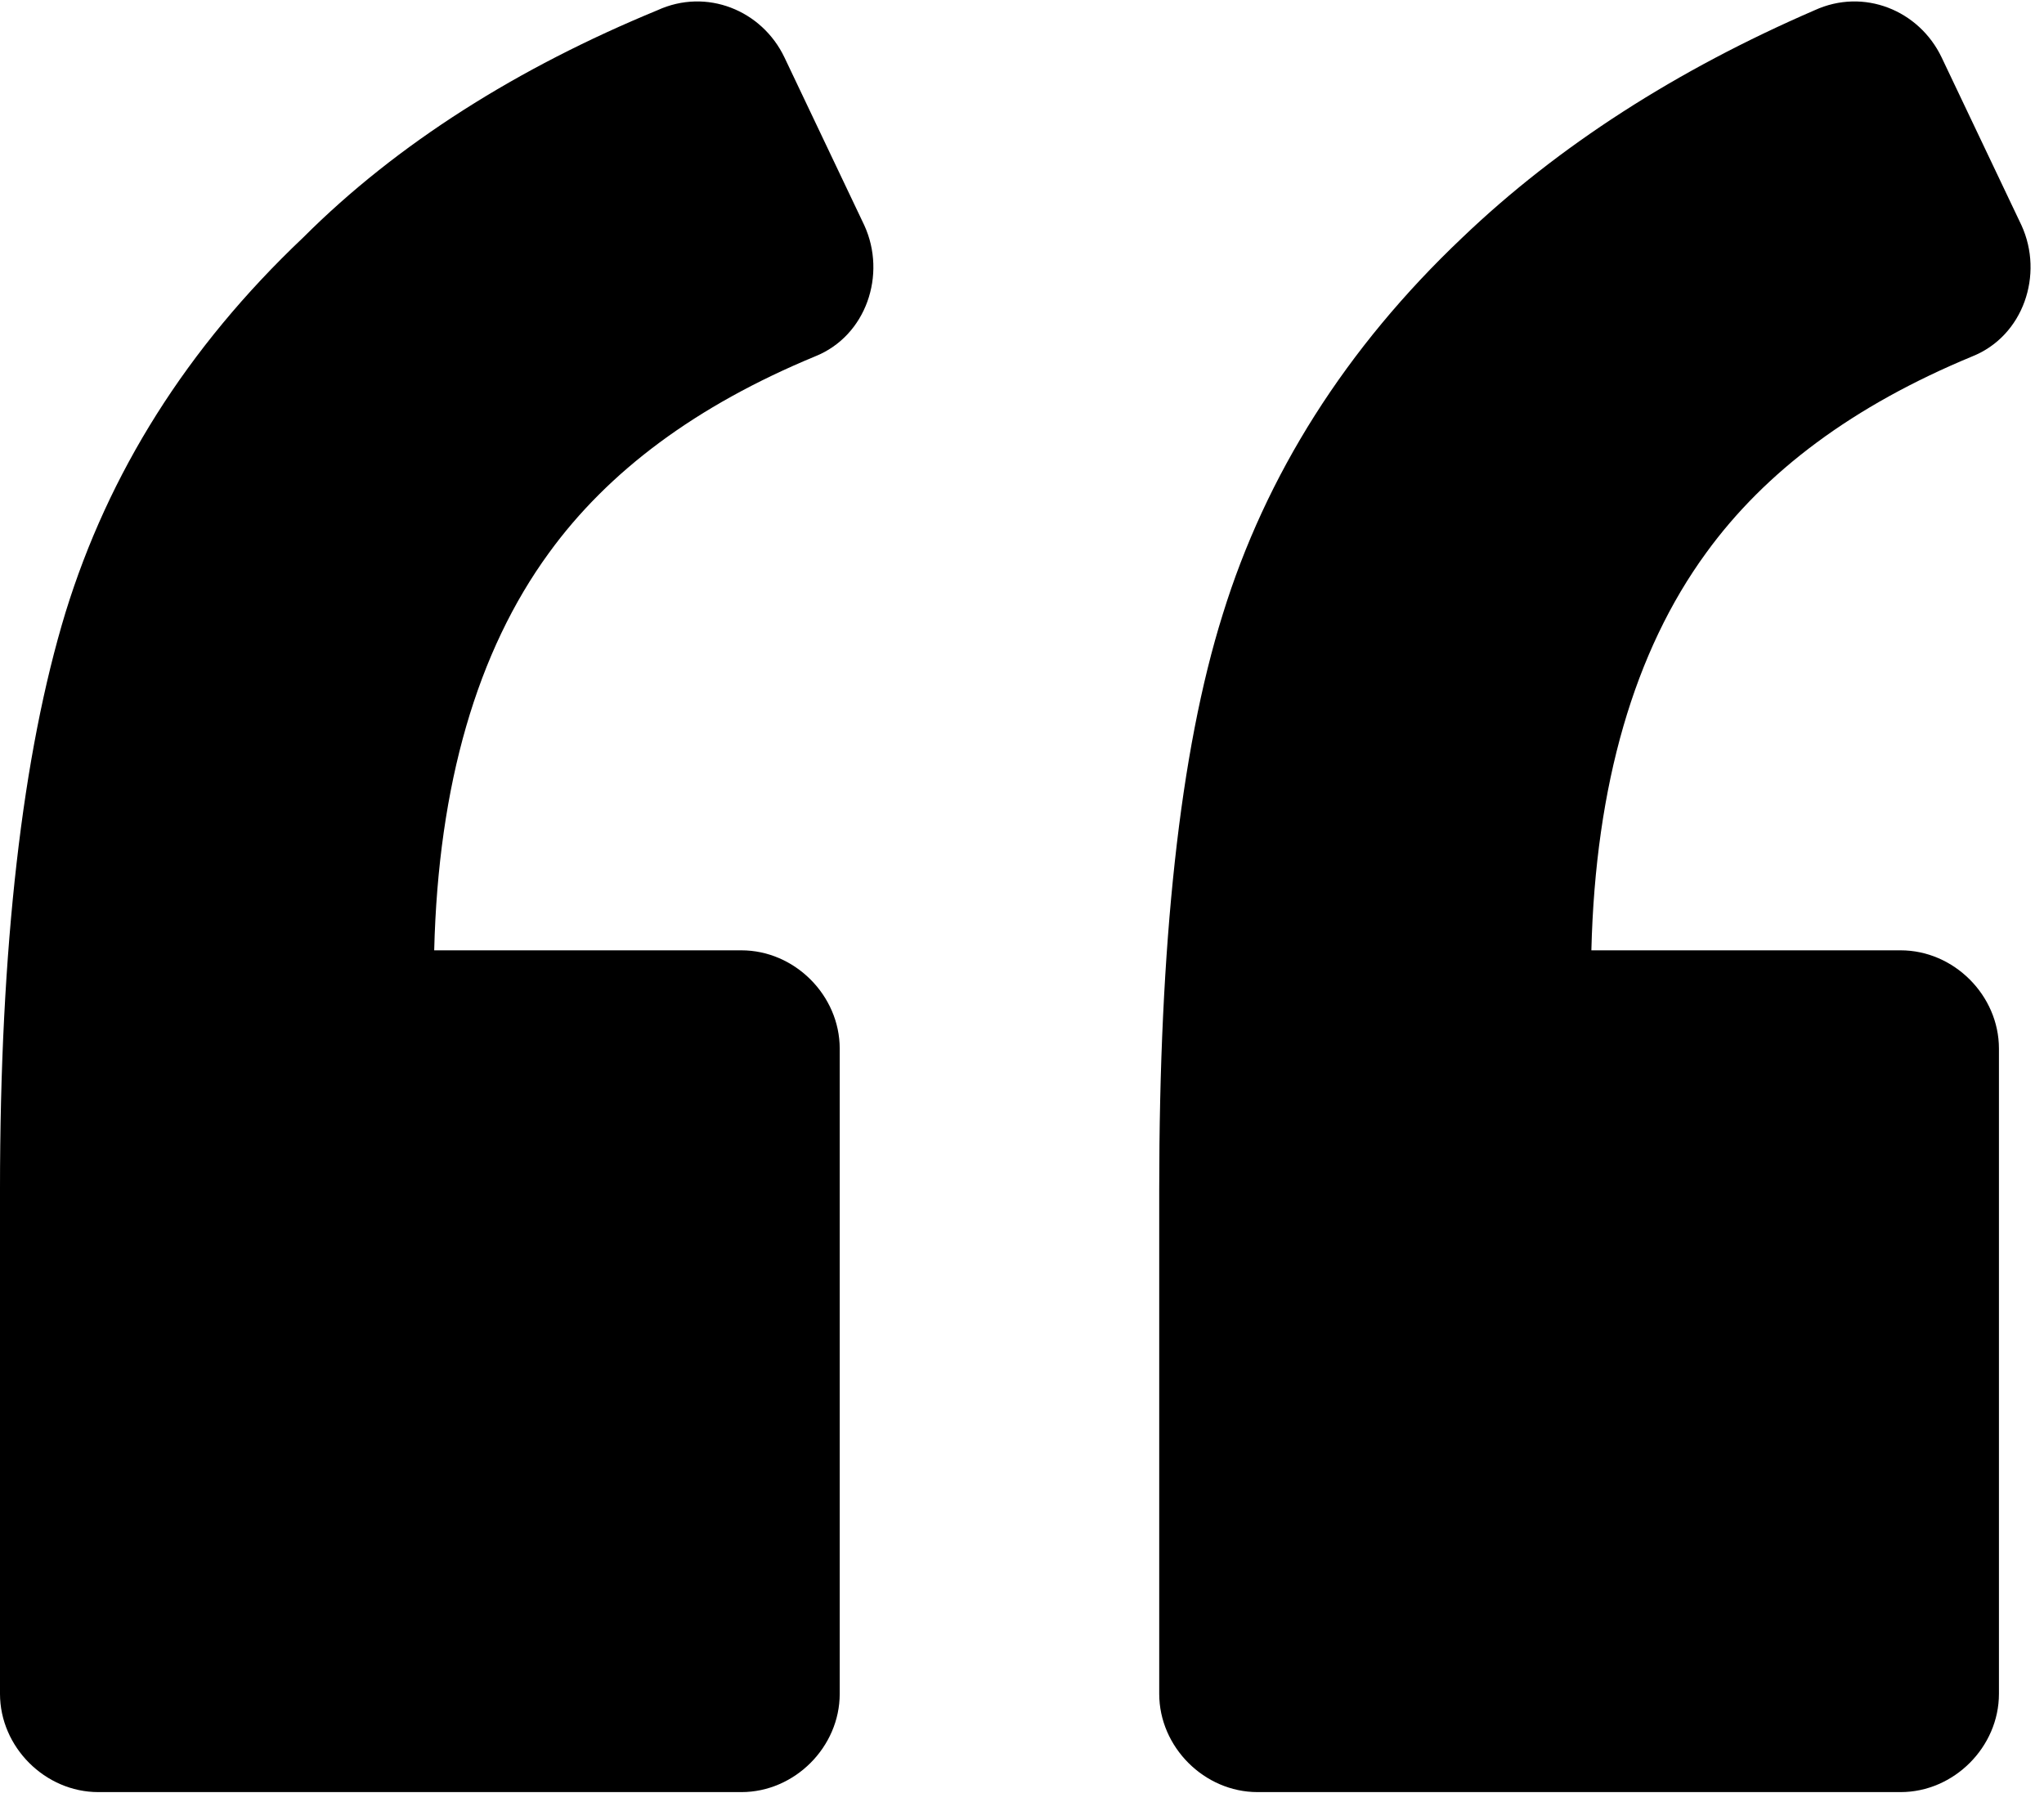 <?xml version="1.0" encoding="utf-8"?>
<!-- Generator: Adobe Illustrator 19.0.0, SVG Export Plug-In . SVG Version: 6.00 Build 0)  -->
<svg version="1.1" id="Слой_1" xmlns="http://www.w3.org/2000/svg" xmlns:xlink="http://www.w3.org/1999/xlink" x="0px" y="0px"
	 viewBox="-247 376.9 99.8 88" style="enable-background:new -247 376.9 99.8 88;" xml:space="preserve">
<style type="text/css">
	.st0{clip-path:url(#SVGID_2_);fill:#000;}
	.st1{clip-path:url(#SVGID_4_);fill:#000;}
</style>
<g>
	<g>
		<g>
			<defs>
				<rect id="SVGID_1_" x="-247" y="376.9" width="99.8" height="88"/>
			</defs>
			<clipPath id="SVGID_2_">
				<use xlink:href="#SVGID_1_"  style="overflow:visible;"/>
			</clipPath>
			<path class="st0" d="M-207.2,394.3c2.5-1,3.5-4,2.4-6.4l-3.9-8.2c-1.1-2.3-3.8-3.4-6.2-2.3c-6.8,2.8-12.7,6.5-17.3,11.1
				c-5.7,5.4-9.5,11.5-11.6,18.3c-2.1,6.9-3.2,16.3-3.2,28.2v24.6c0,2.6,2.2,4.8,4.8,4.8h31.4c2.6,0,4.8-2.2,4.8-4.8v-31.5
				c0-2.6-2.2-4.8-4.8-4.8h-15c0.2-8.1,2.1-14.6,5.6-19.4C-217.3,399.9-213,396.7-207.2,394.3L-207.2,394.3z"/>
		</g>
		<g>
			<defs>
				<rect id="SVGID_3_" x="-247" y="376.9" width="99.8" height="88"/>
			</defs>
			<clipPath id="SVGID_4_">
				<use xlink:href="#SVGID_3_"  style="overflow:visible;"/>
			</clipPath>
			<path class="st1" d="M-150.7,394.3c2.5-1,3.5-4,2.4-6.4l-3.9-8.2c-1.1-2.3-3.8-3.4-6.2-2.3c-6.7,2.9-12.5,6.6-17.2,11.1
				c-5.7,5.4-9.6,11.6-11.7,18.4c-2.1,6.7-3.1,16.1-3.1,28.1v24.6c0,2.6,2.2,4.8,4.8,4.8h31.4c2.6,0,4.8-2.2,4.8-4.8v-31.5
				c0-2.6-2.2-4.8-4.8-4.8h-15.1c0.2-8.1,2.1-14.6,5.6-19.4C-160.8,399.9-156.5,396.7-150.7,394.3L-150.7,394.3z"/>
		</g>
	</g>
</g>
</svg>
